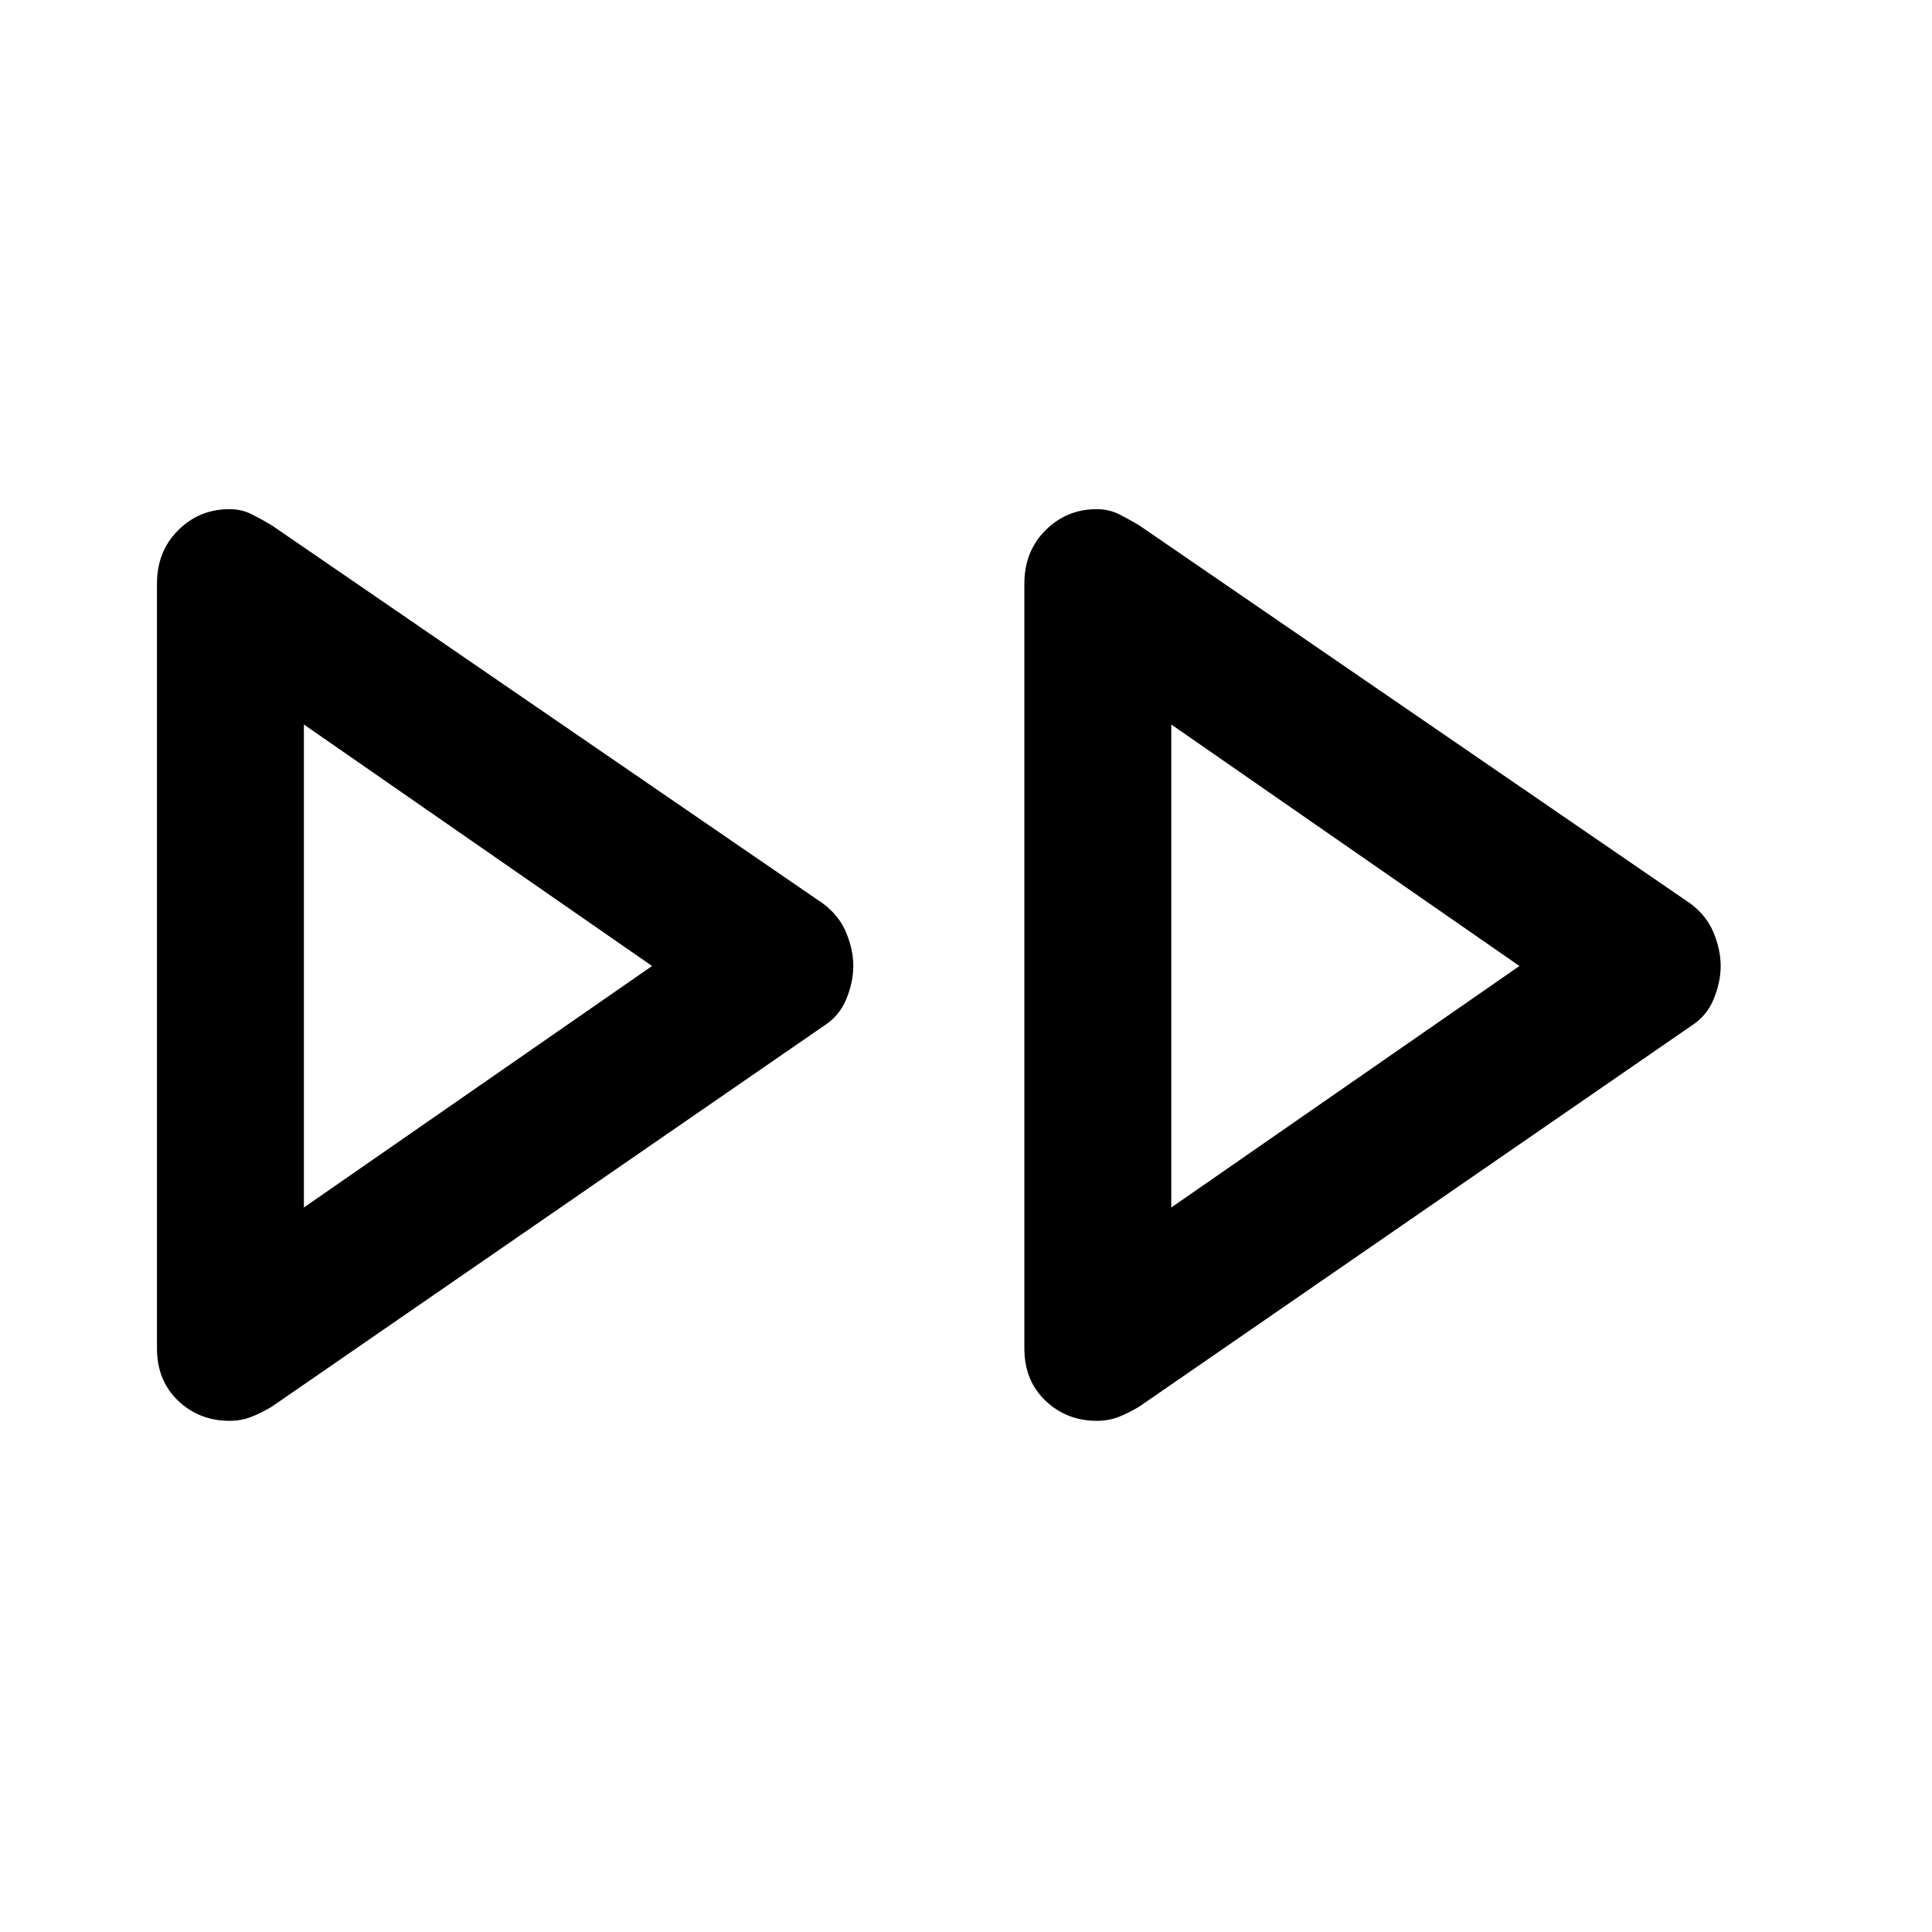 <svg xmlns="http://www.w3.org/2000/svg" height="48" viewBox="0 -960 960 960" width="48"><path d="M78-290v-380q0-16 10.5-26.5T114-707q6 0 11 2.5t10 5.5l274 188q8 6 11.5 14.5T424-480q0 8-3.5 16.5T409-450L135-261q-5 3-10 5t-11 2q-15 0-25.5-10T78-290Zm431 0v-380q0-16 10.5-26.5T545-707q6 0 11 2.5t10 5.5l274 188q8 6 11.5 14.5T855-480q0 8-3.5 16.5T840-450L566-261q-5 3-10 5t-11 2q-15 0-25.5-10T509-290ZM151-480Zm431 0ZM151-360l173-120-173-120v240Zm431 0 173-120-173-120v240Z"/></svg>